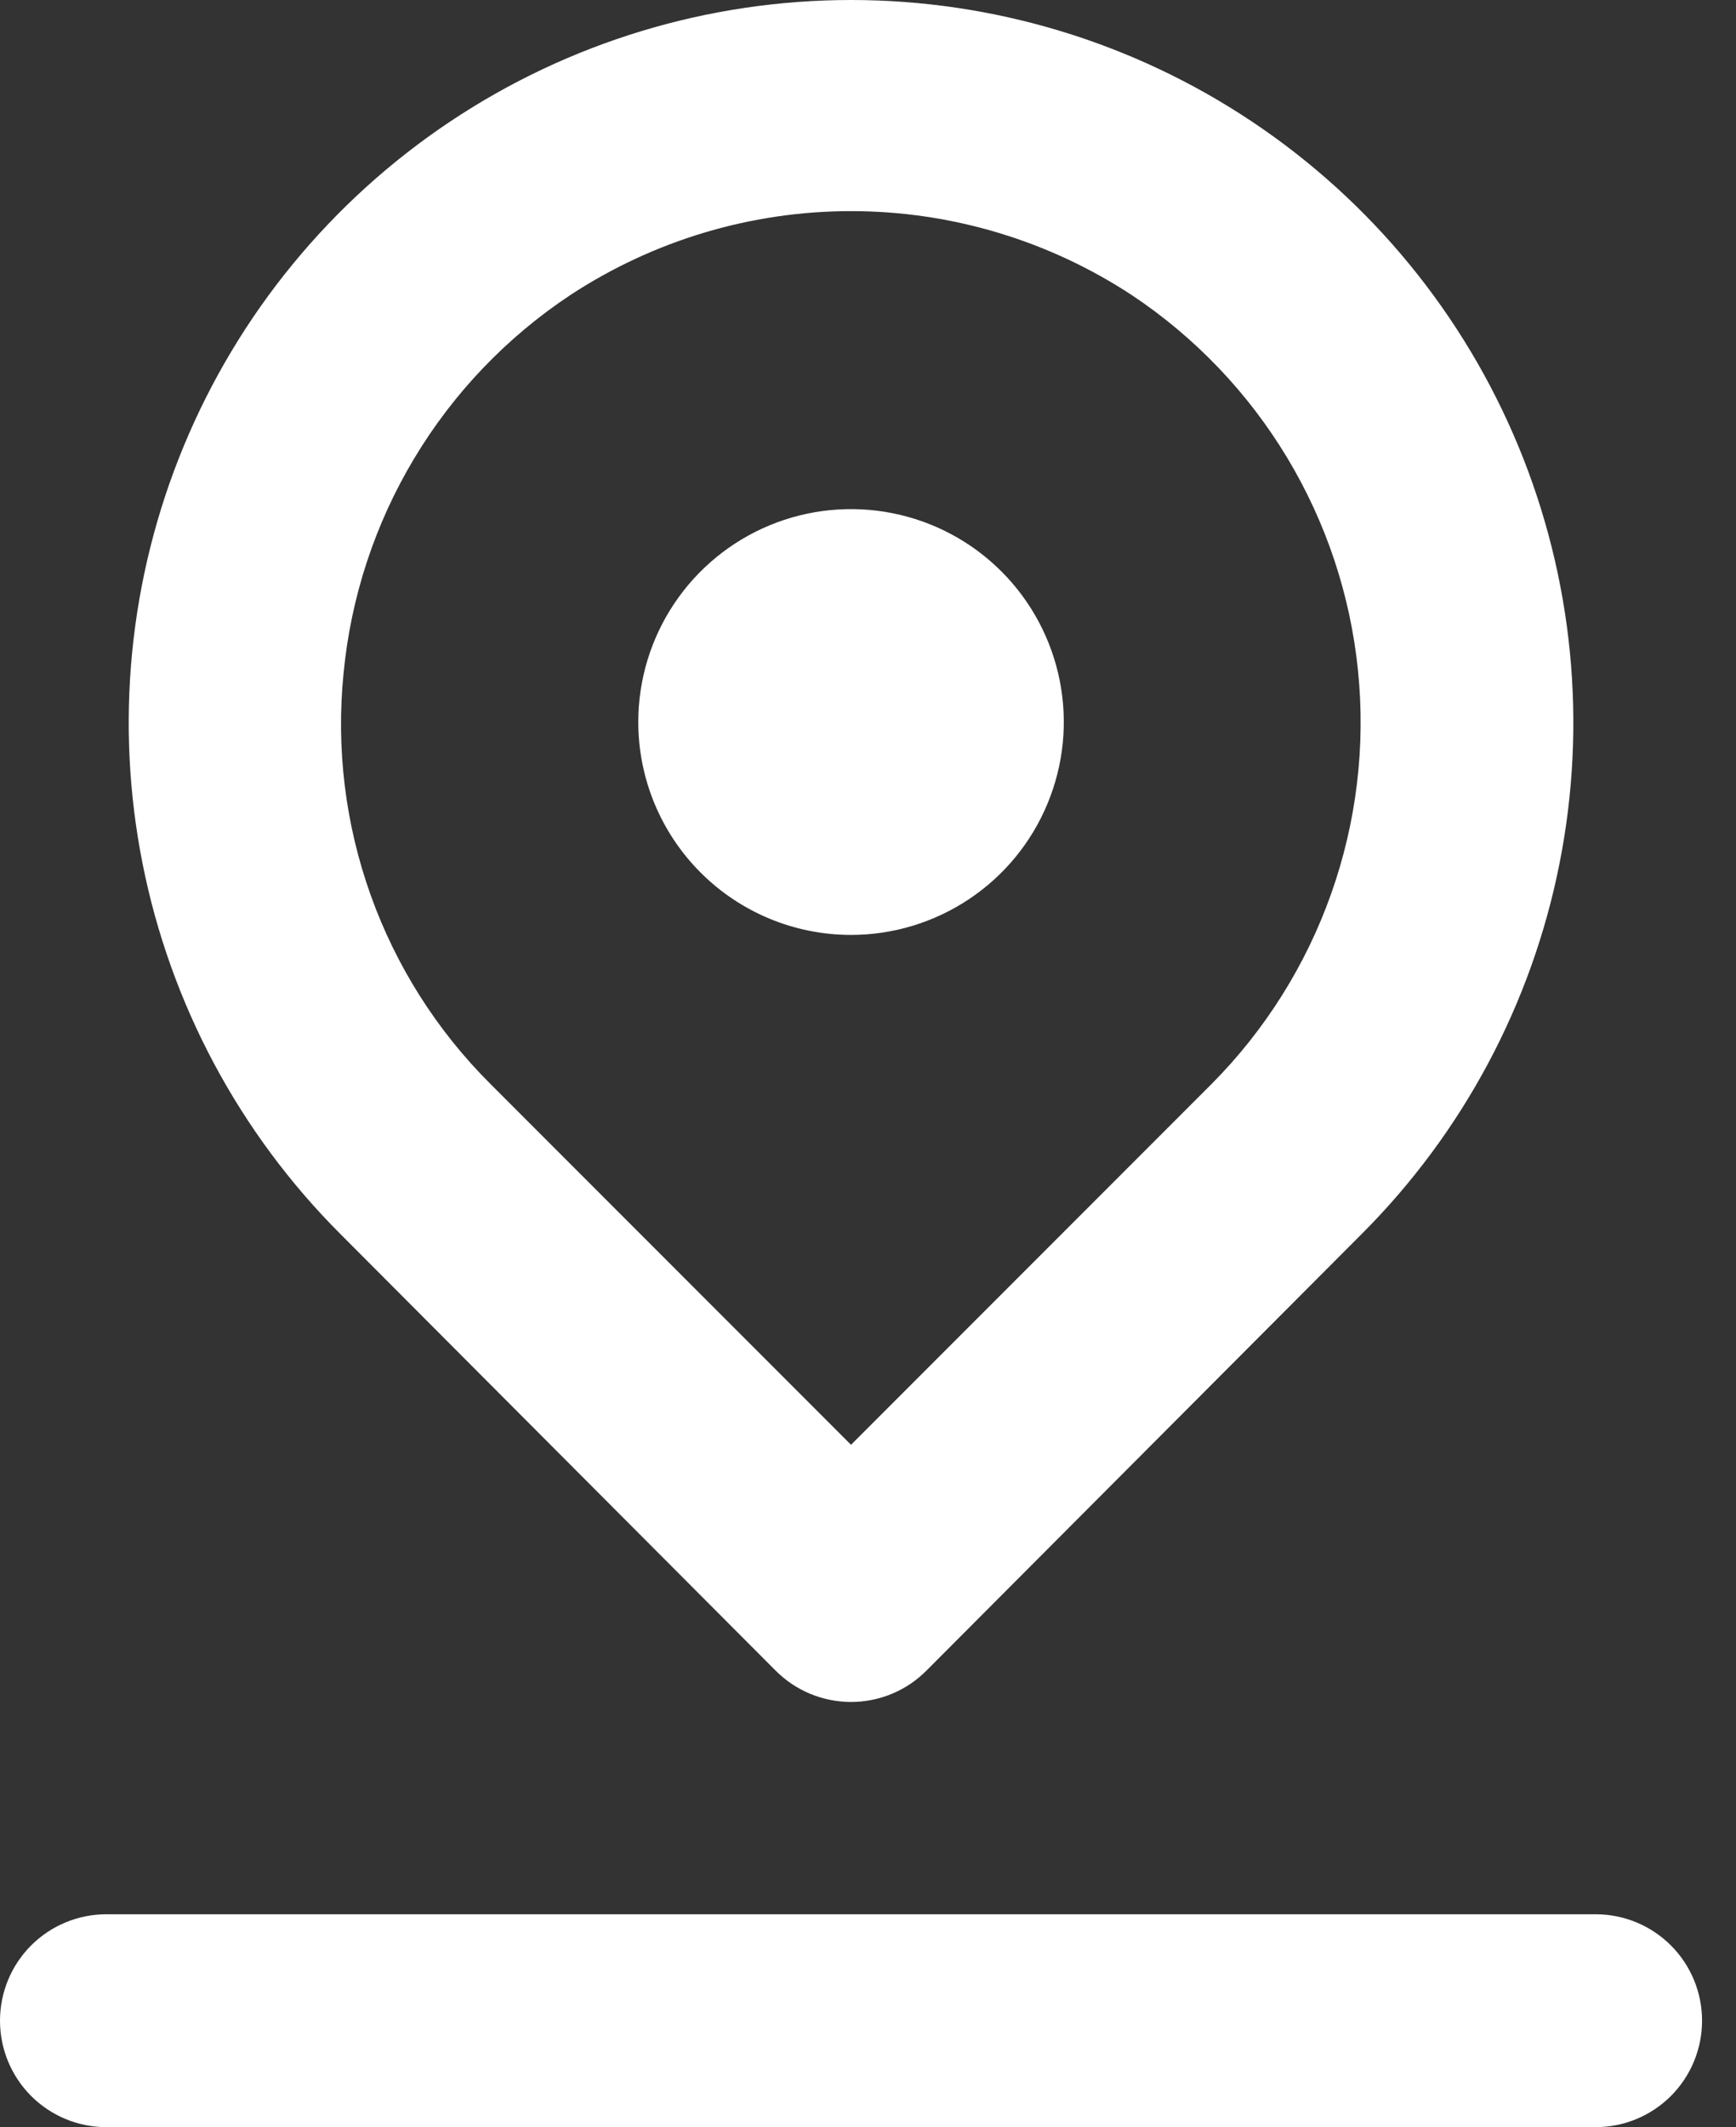 <svg width="49" height="60" viewBox="0 0 49 60" fill="none" xmlns="http://www.w3.org/2000/svg">
<rect x="0" y="0" width="49" height="60" fill="#333333" stroke="none"/>
<path d="M24.021 26.371C25.209 26.371 26.37 26.018 27.357 25.358C28.345 24.699 29.115 23.761 29.569 22.663C30.024 21.566 30.143 20.359 29.911 19.194C29.679 18.029 29.107 16.959 28.267 16.119C27.427 15.279 26.358 14.707 25.193 14.476C24.028 14.244 22.82 14.363 21.723 14.817C20.626 15.272 19.688 16.041 19.028 17.029C18.368 18.017 18.016 19.178 18.016 20.365C18.016 21.958 18.648 23.485 19.775 24.612C20.901 25.738 22.428 26.371 24.021 26.371ZM21.889 47.119C22.168 47.4 22.5 47.624 22.866 47.776C23.232 47.928 23.625 48.007 24.021 48.007C24.417 48.007 24.81 47.928 25.176 47.776C25.542 47.624 25.874 47.4 26.153 47.119L38.434 34.808C41.286 31.957 43.229 28.324 44.016 24.369C44.804 20.414 44.401 16.314 42.858 12.588C41.315 8.862 38.702 5.677 35.349 3.437C31.996 1.196 28.054 0 24.021 0C19.988 0 16.046 1.196 12.693 3.437C9.34 5.677 6.727 8.862 5.184 12.588C3.641 16.314 3.238 20.414 4.026 24.369C4.813 28.324 6.756 31.957 9.608 34.808L21.889 47.119ZM9.698 18.984C9.904 16.843 10.584 14.775 11.691 12.931C12.797 11.087 14.302 9.513 16.094 8.325C18.449 6.779 21.204 5.955 24.021 5.955C26.838 5.955 29.593 6.779 31.948 8.325C33.728 9.509 35.224 11.073 36.328 12.905C37.432 14.736 38.116 16.79 38.331 18.917C38.547 21.045 38.288 23.194 37.573 25.209C36.859 27.225 35.707 29.057 34.2 30.574L24.021 40.753L13.842 30.574C12.333 29.072 11.179 27.252 10.462 25.247C9.745 23.242 9.484 21.102 9.698 18.984ZM45.039 53.995H3.003C2.206 53.995 1.443 54.311 0.879 54.874C0.316 55.437 0 56.201 0 56.997C0 57.794 0.316 58.557 0.879 59.121C1.443 59.684 2.206 60 3.003 60H45.039C45.836 60 46.599 59.684 47.163 59.121C47.726 58.557 48.042 57.794 48.042 56.997C48.042 56.201 47.726 55.437 47.163 54.874C46.599 54.311 45.836 53.995 45.039 53.995Z" fill="white"/>
</svg>
